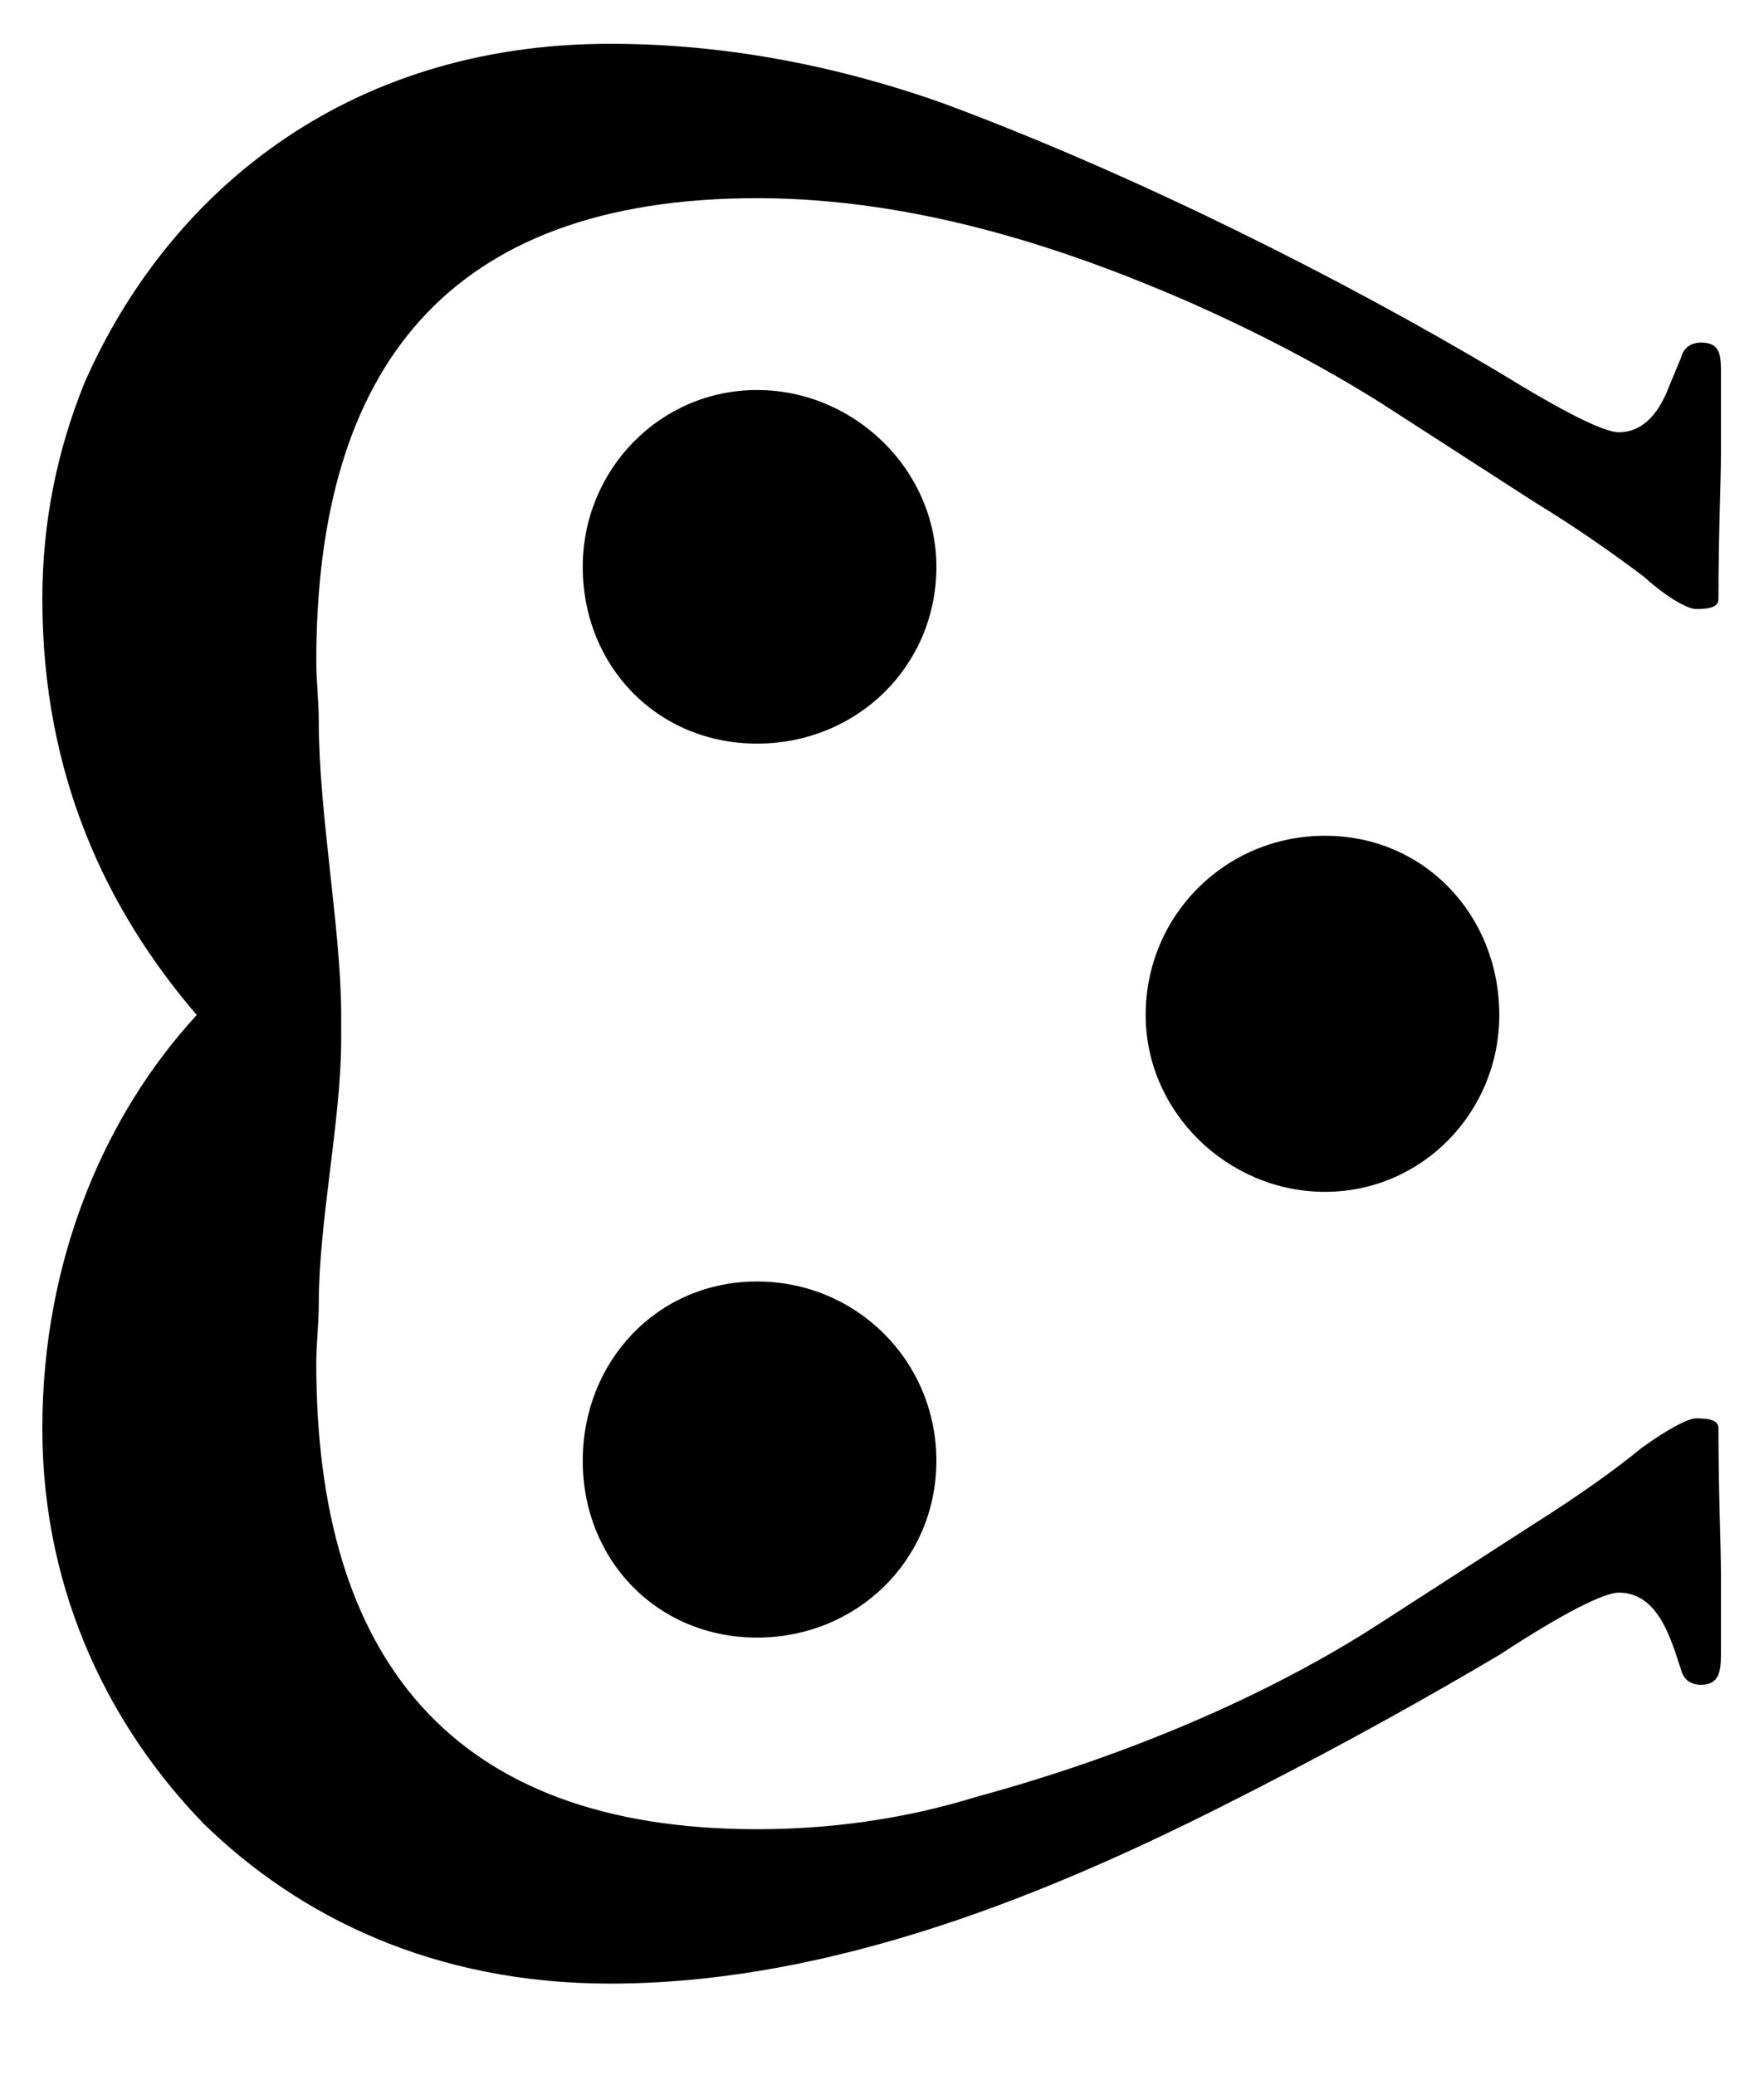 <?xml version="1.0" encoding="utf-8"?>
<!-- Generator: Adobe Illustrator 14.0.0, SVG Export Plug-In  -->
<!DOCTYPE svg PUBLIC "-//W3C//DTD SVG 1.1//EN" "http://www.w3.org/Graphics/SVG/1.1/DTD/svg11.dtd">
<svg version="1.1"
	 xmlns="http://www.w3.org/2000/svg" xmlns:xlink="http://www.w3.org/1999/xlink" xmlns:a="http://ns.adobe.com/AdobeSVGViewerExtensions/3.0/"
	 x="0px" y="0px" width="17px" height="20px" viewBox="-0.408 -0.422 17 20" enable-background="new -0.408 -0.422 17 20"
	 xml:space="preserve">
<defs>
</defs>
<path d="M0.408,3.264C1.2,1.464,2.904,0,5.472,0c1.056,0,2.136,0.192,3.216,0.576c1.872,0.696,3.864,1.704,5.353,2.592
	c0.624,0.384,1.008,0.576,1.152,0.576c0.264,0,0.408-0.24,0.48-0.432l0.12-0.288c0.024-0.096,0.096-0.144,0.192-0.144
	c0.168,0,0.192,0.096,0.192,0.264v0.792c0,0.312-0.024,0.768-0.024,1.416c0,0.072-0.072,0.096-0.216,0.096
	c-0.072,0-0.264-0.096-0.504-0.313c-0.288-0.216-0.624-0.456-1.056-0.72l-1.488-0.96c-0.576-0.36-1.176-0.672-1.824-0.96
	C9.913,1.992,8.449,1.488,6.889,1.488c-3,0-4.249,1.656-4.249,4.464c0,0.192,0.024,0.384,0.024,0.576
	c0,0.888,0.216,2.016,0.216,2.832v0.24c0,0.768-0.216,1.752-0.216,2.544c0,0.192-0.024,0.384-0.024,0.576
	c0,2.832,1.296,4.488,4.249,4.488c0.696,0,1.416-0.096,2.112-0.312c1.416-0.384,2.784-0.96,3.864-1.656l1.488-0.96
	c0.456-0.288,0.792-0.528,1.056-0.744c0.264-0.192,0.456-0.288,0.528-0.288c0.144,0,0.216,0.024,0.216,0.096
	c0,0.648,0.024,1.104,0.024,1.416v0.768c0,0.168-0.024,0.288-0.192,0.288c-0.096,0-0.168-0.048-0.192-0.144
	c-0.096-0.288-0.216-0.744-0.6-0.744c-0.144,0-0.528,0.192-1.152,0.6c-0.648,0.384-1.416,0.816-2.352,1.296
	c-1.632,0.84-3.889,1.872-6.217,1.872c-1.704,0-3-0.648-3.912-1.536C0.696,16.273,0,14.978,0,13.345
	c0-1.656,0.624-3.048,1.488-3.984C0.624,8.353,0,7.057,0,5.353C0,4.608,0.144,3.913,0.408,3.264z M5.208,5.041
	c0-0.936,0.744-1.704,1.68-1.704c0.936,0,1.728,0.768,1.728,1.704c0,0.96-0.768,1.704-1.728,1.704C5.928,6.745,5.208,6,5.208,5.041z
	 M5.208,13.657c0-0.96,0.72-1.728,1.68-1.728c0.96,0,1.728,0.768,1.728,1.728s-0.768,1.704-1.728,1.704
	C5.928,15.361,5.208,14.617,5.208,13.657z M10.633,9.361c0-0.96,0.768-1.728,1.728-1.728s1.68,0.768,1.68,1.728
	c0,0.936-0.744,1.704-1.68,1.704S10.633,10.297,10.633,9.361z"/>
</svg>
